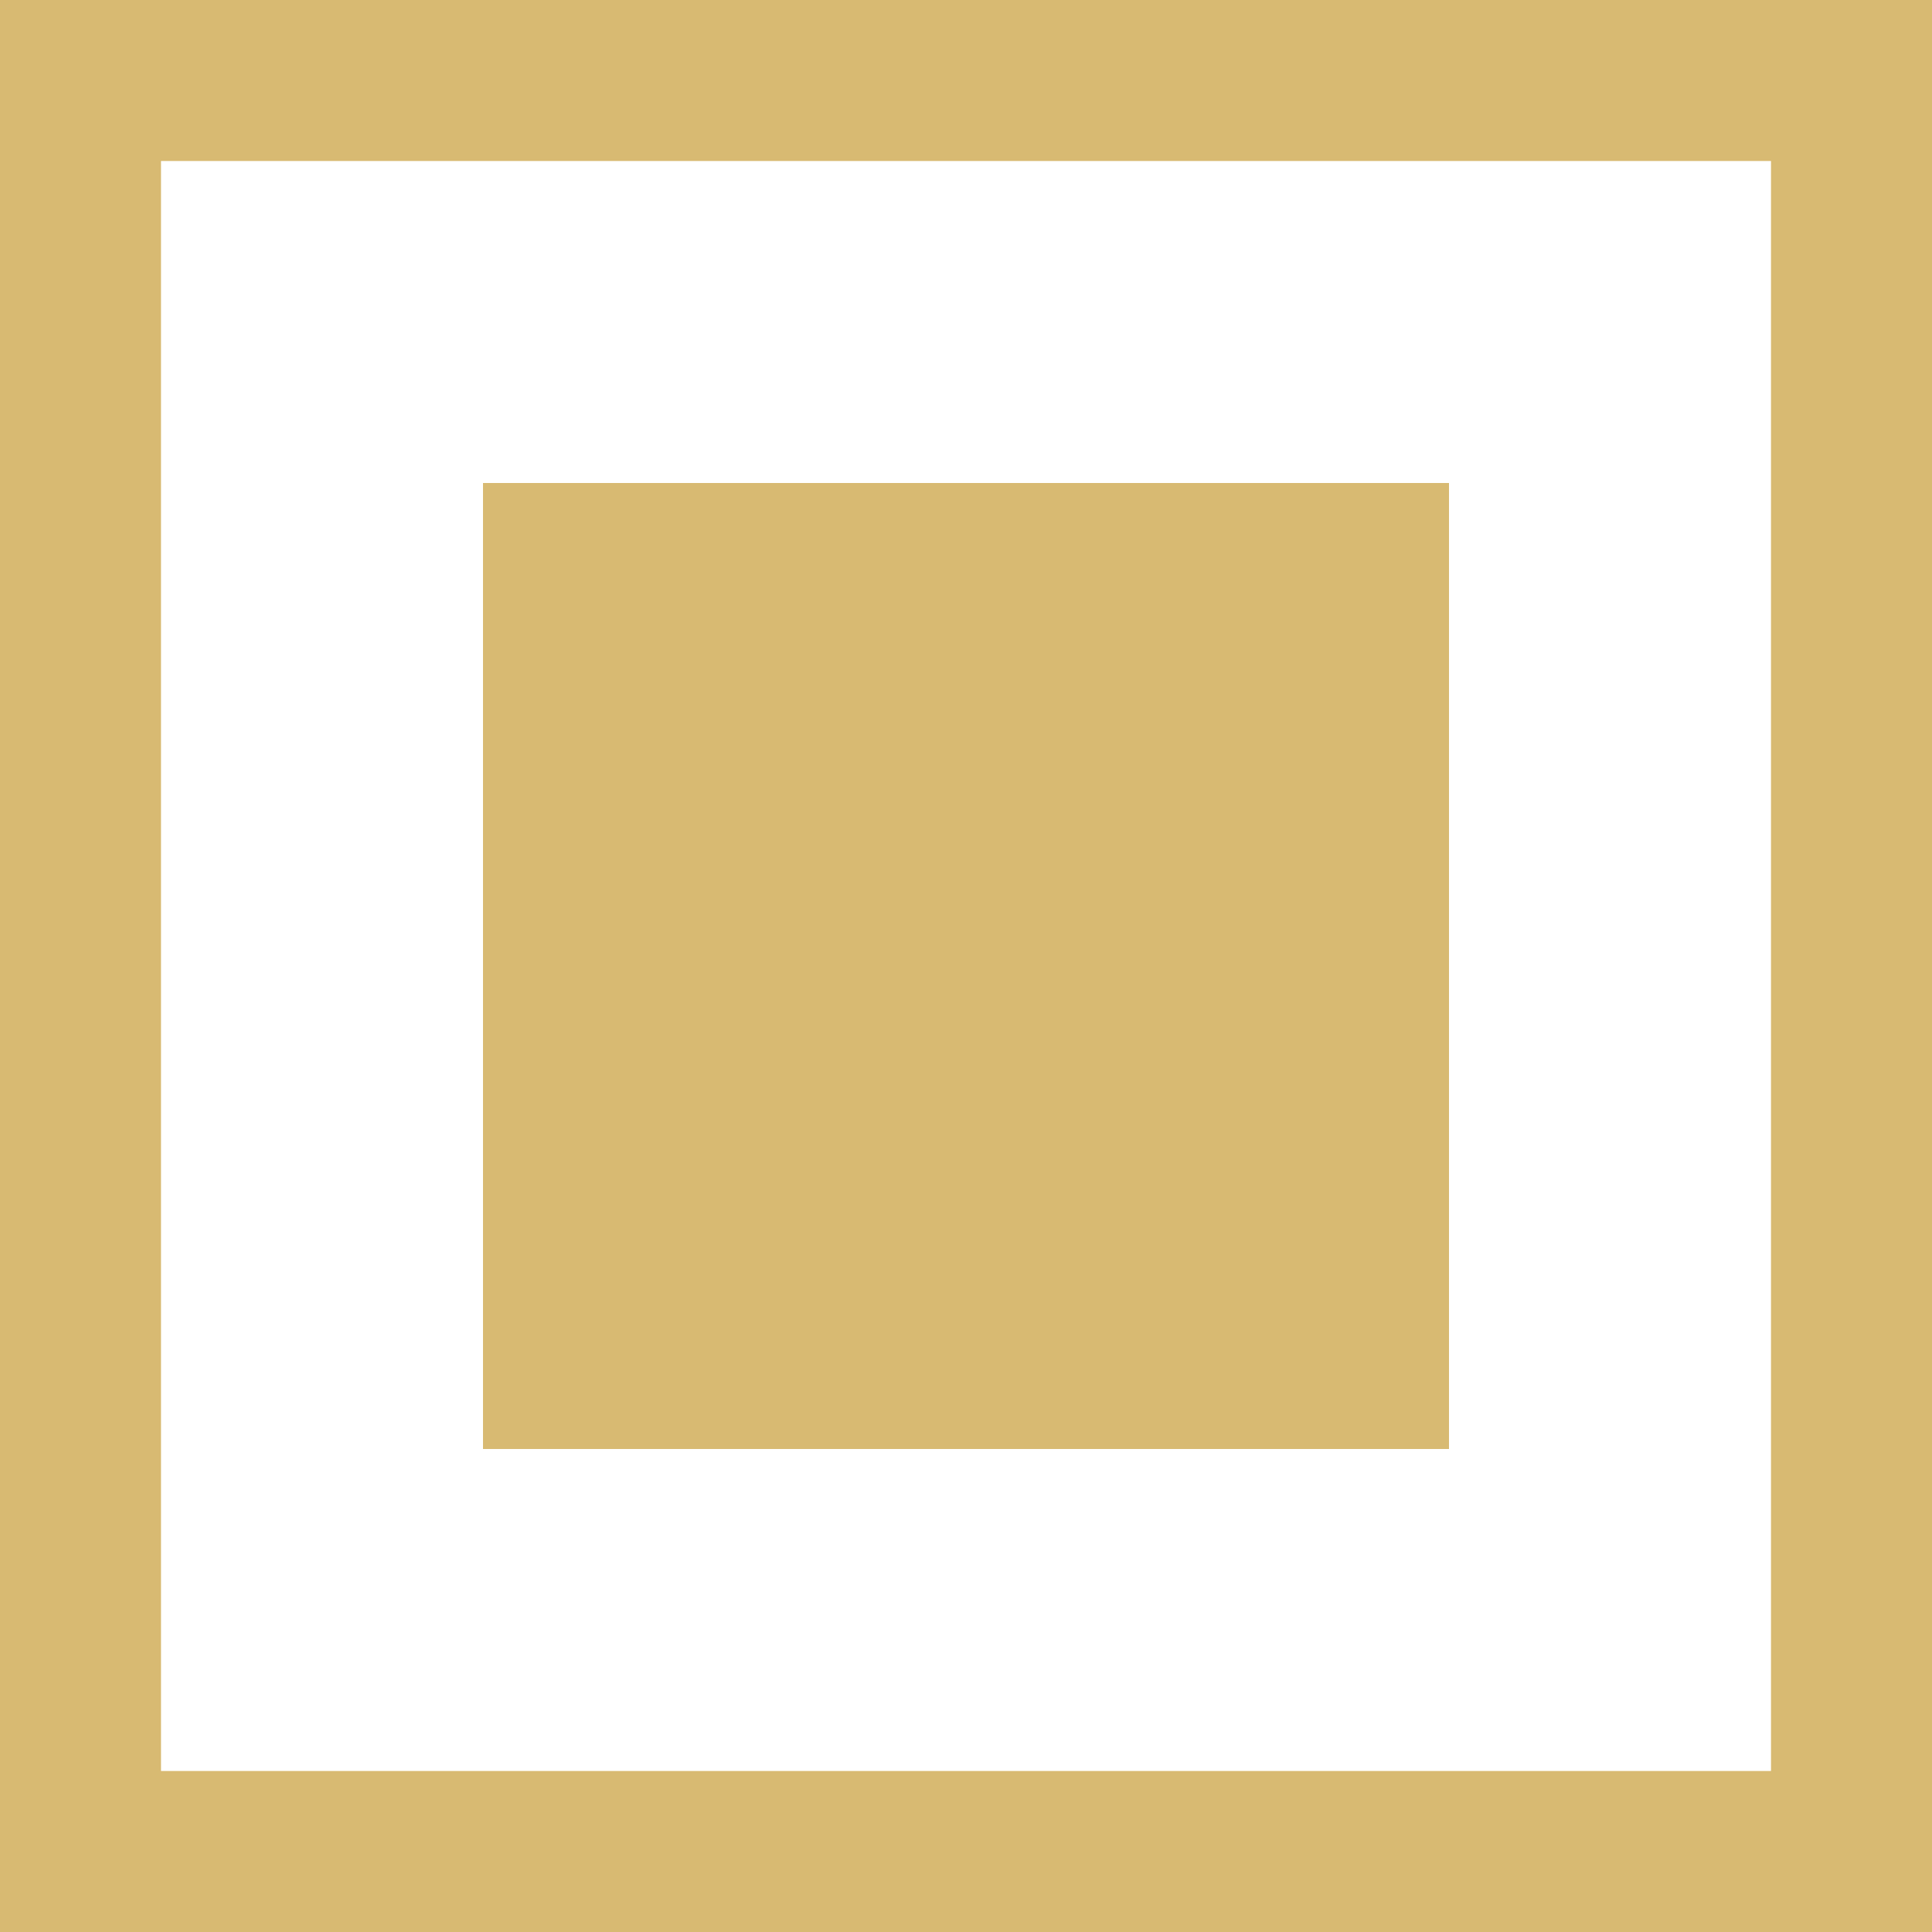 <svg width="12" height="12" viewBox="0 0 12 12" fill="none" xmlns="http://www.w3.org/2000/svg">
<path d="M0.5 0.5H11.5V11.5H0.5V0.5Z" stroke="#D8BA72"/>
<path d="M3 3H9V9H3V3Z" fill="#D8BA72"/>
</svg>
